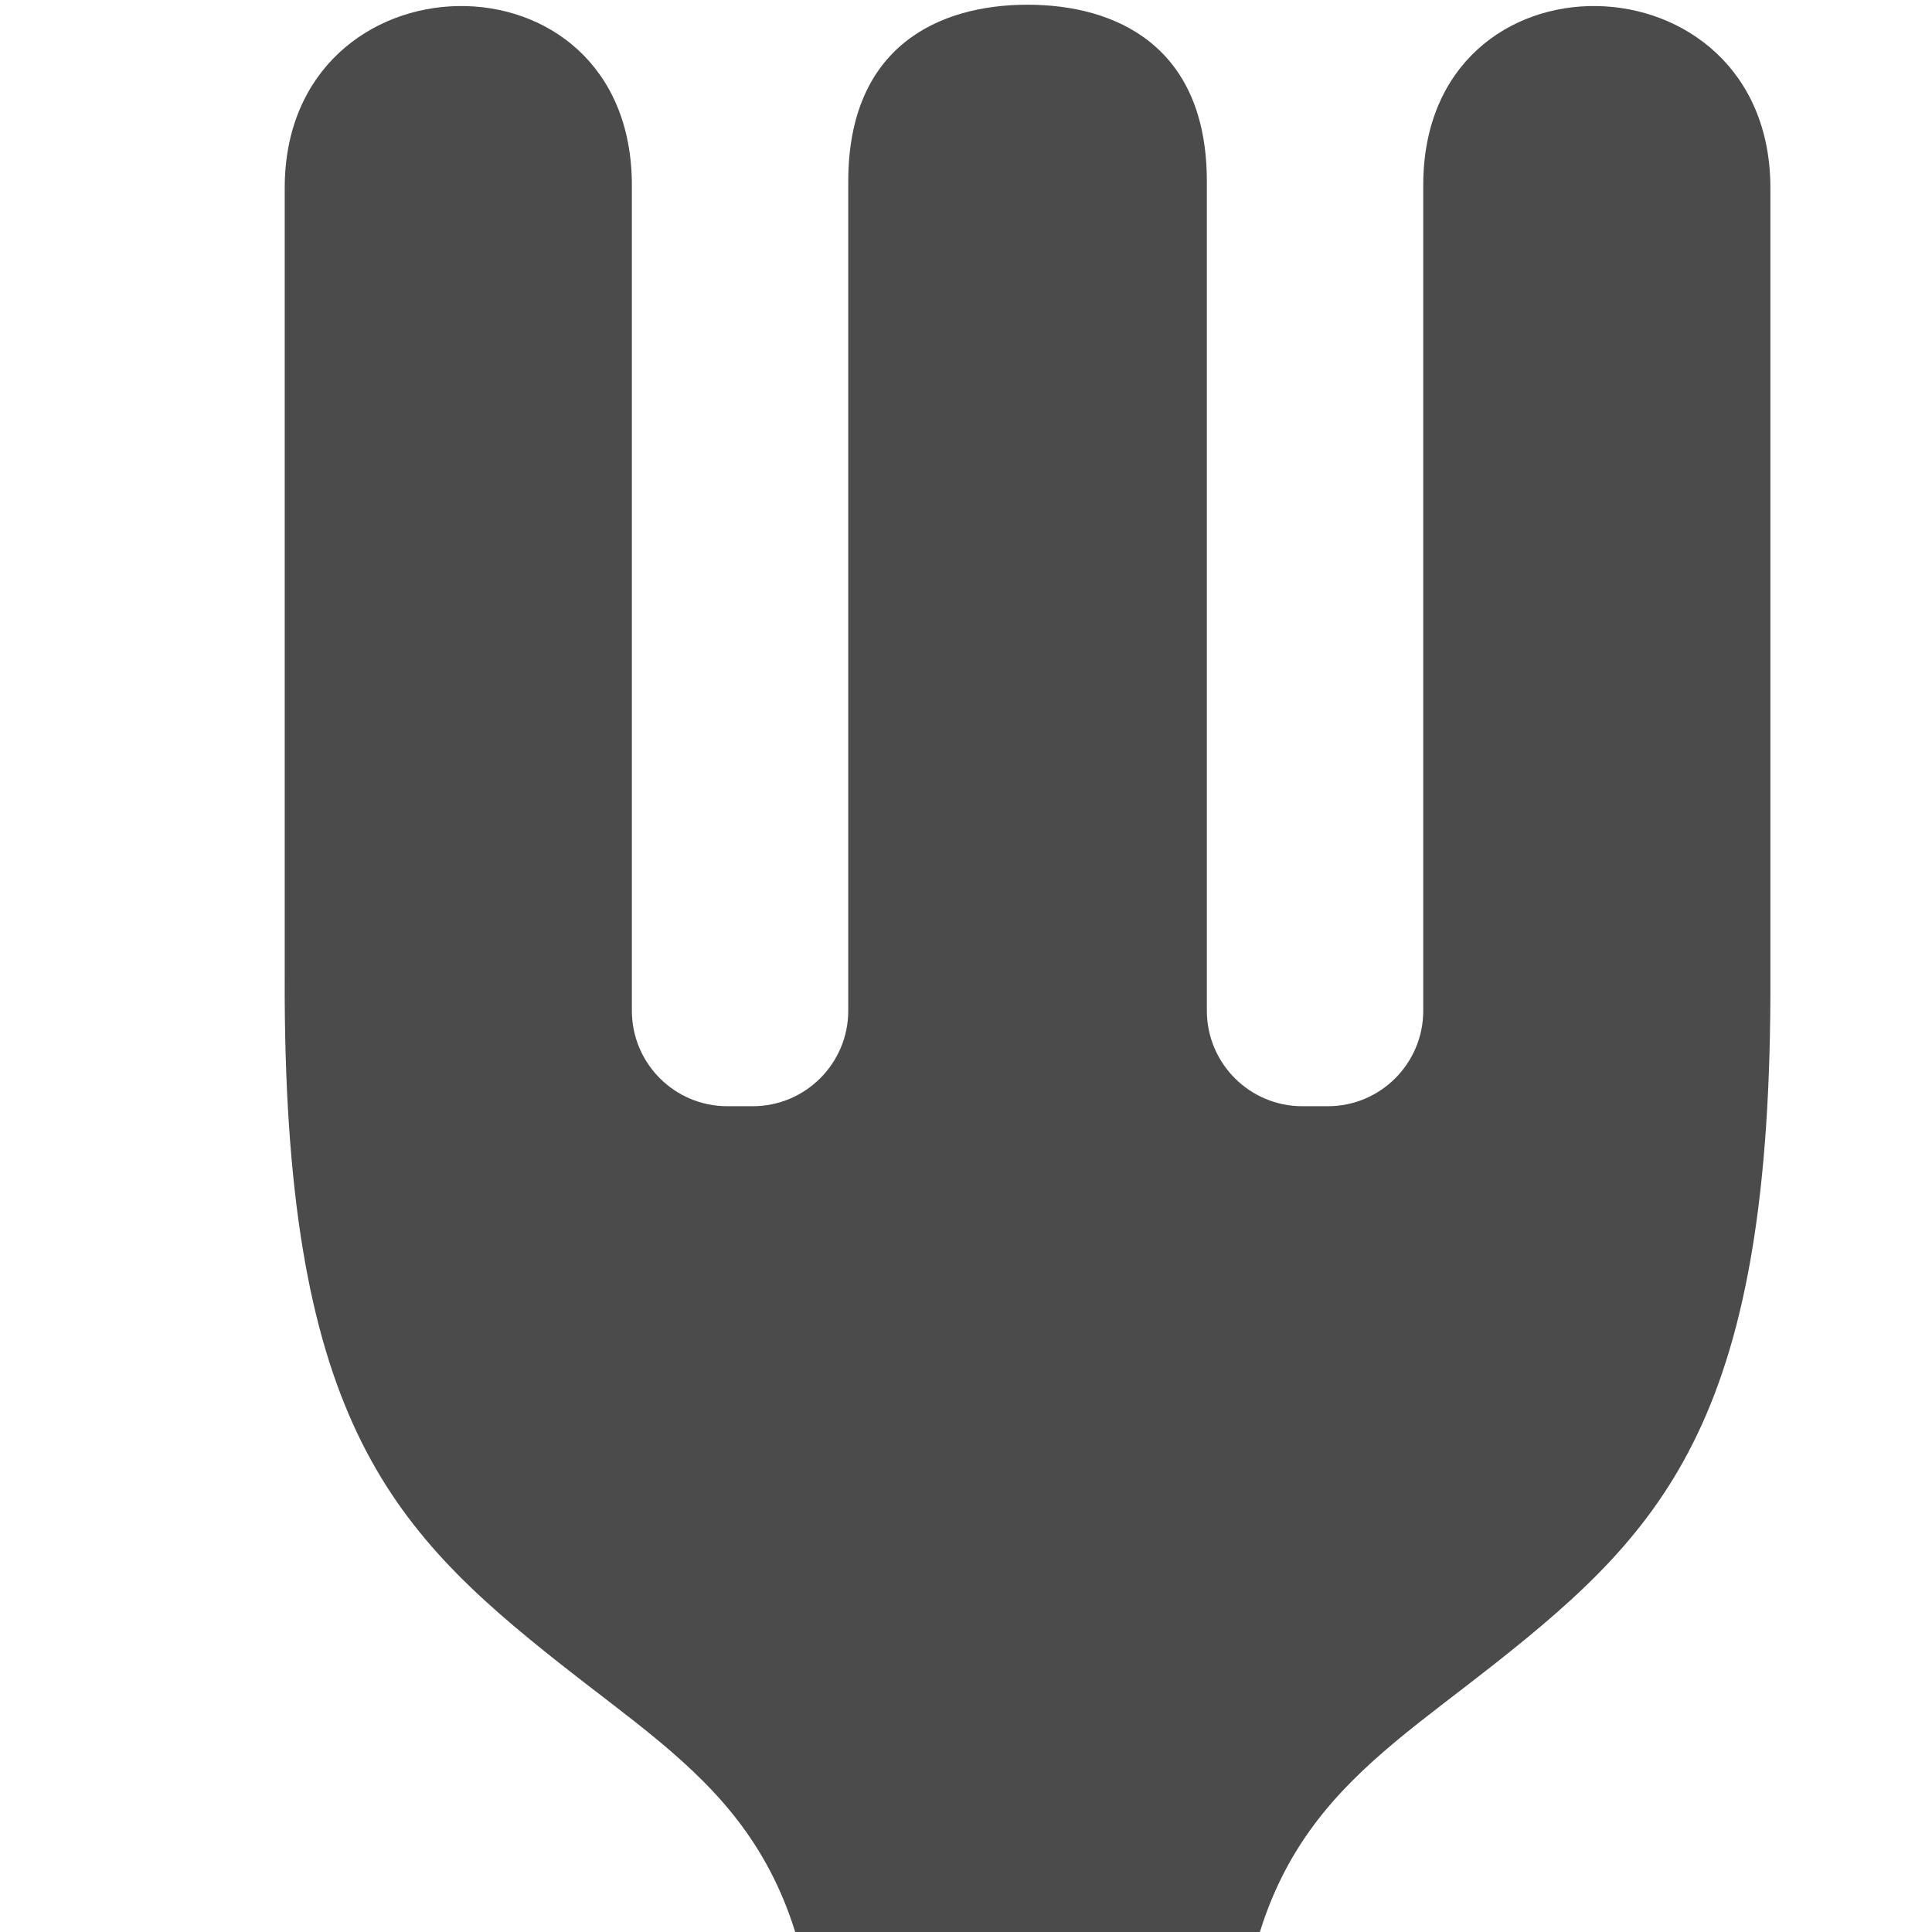 <svg xmlns="http://www.w3.org/2000/svg" width="512" height="512" style="width:256px;height:256px"><path d="M371.884 0c-56.563 0-102.406 56.594-102.406 120.469 0 38.875 18.281 73.156 40.625 94.5 19.609 18.75 31.656 33.188 34.063 64.516v206.563c0 14.328 11.625 25.953 25.953 25.953h3.516c14.328 0 25.953-11.625 25.953-25.953V279.484c2.406-31.328 14.453-45.766 34.063-64.516 22.344-21.344 40.625-55.625 40.625-94.5C474.274 56.594 428.415 0 371.884 0zM188.587 24.547v109.375c0 6.984-5.656 12.656-12.641 12.656h-3.391c-6.969 0-12.641-5.672-12.641-12.656V24.047c0-18.016-12.125-23.422-23.766-23.422-11.625 0-23.75 5.406-23.75 23.422v109.875c0 6.984-5.672 12.656-12.656 12.656h-3.375c-6.984 0-12.641-5.672-12.641-12.656V24.547c0-32.266-46-31.172-46 .359v104.438c-.219 58 13.641 73.047 36.516 91.125 18.438 14.563 34.203 22.875 34.203 59.031v206.547c0 14.328 11.609 25.953 25.953 25.953h3.516c14.328 0 25.953-11.625 25.953-25.953V279.5c0-36.156 15.75-44.469 34.188-59.031 22.891-18.078 36.75-33.125 36.531-91.125V24.906c.001-31.531-45.999-32.625-45.999-.359z" fill="#4b4b4b"/></svg>